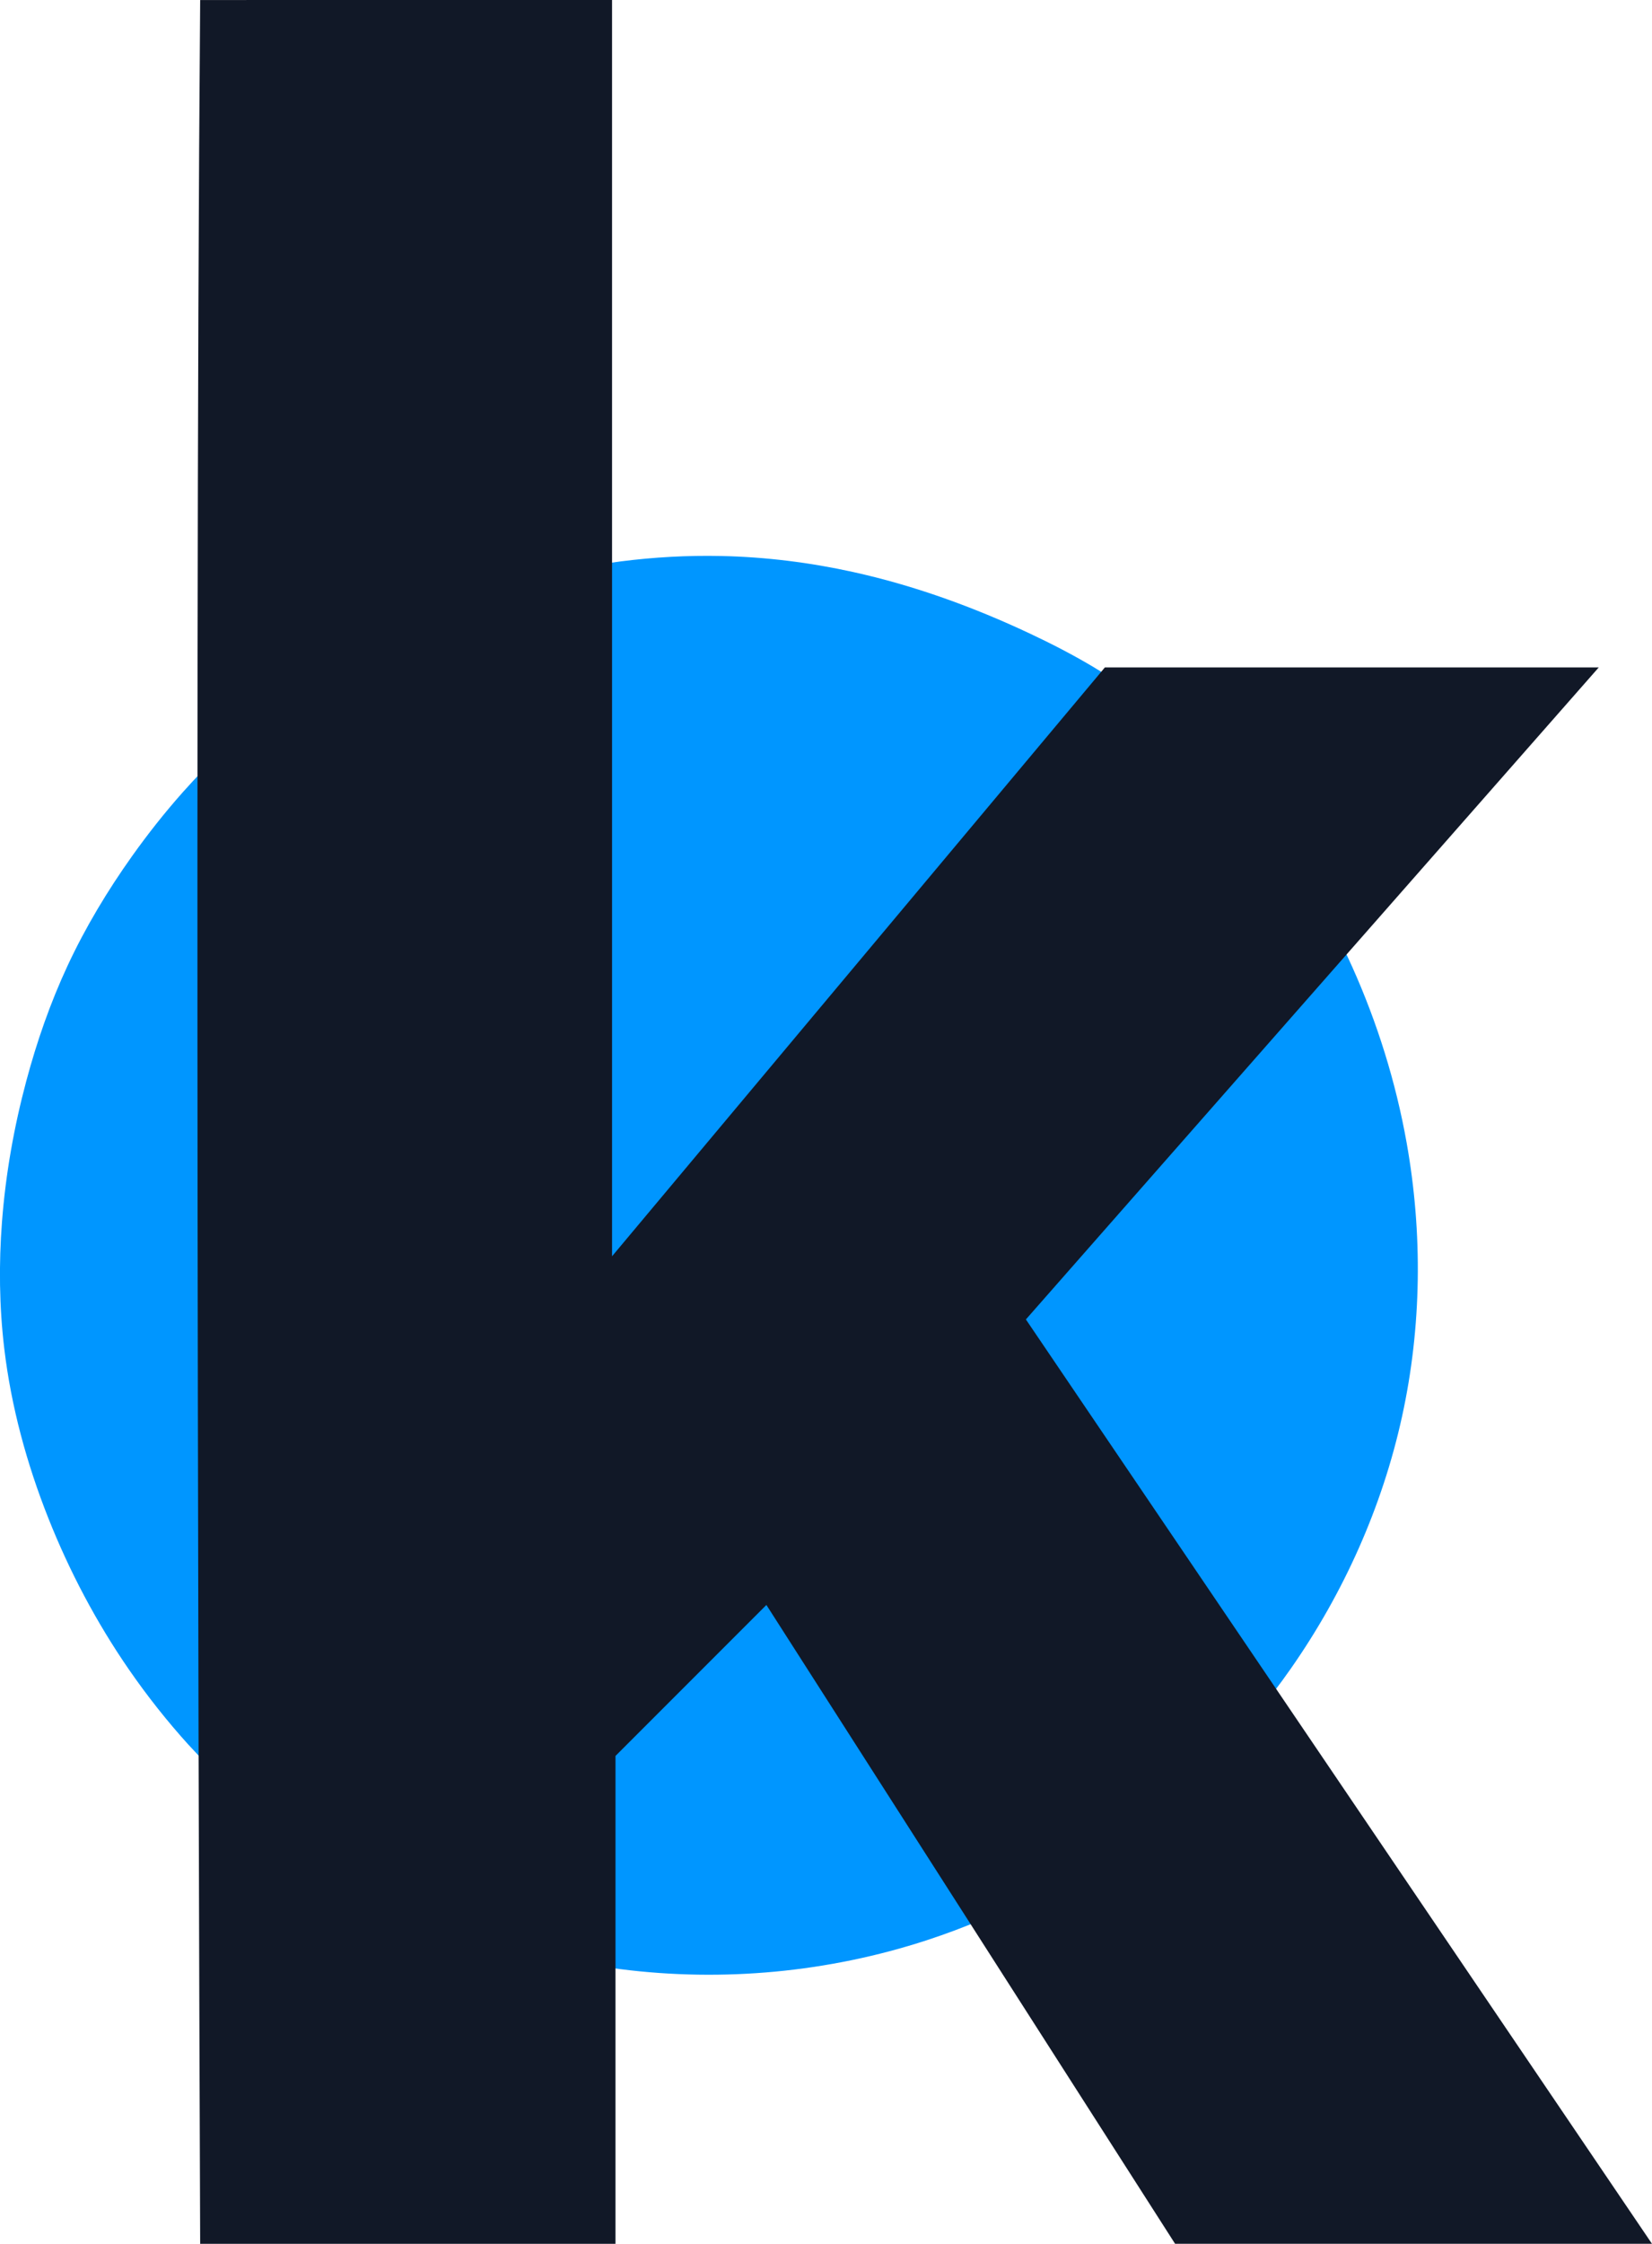 <?xml version="1.0" encoding="UTF-8" standalone="no"?>
<svg
   xmlns:dc="http://purl.org/dc/elements/1.1/"
   xmlns:cc="http://creativecommons.org/ns#"
   xmlns:rdf="http://www.w3.org/1999/02/22-rdf-syntax-ns#"
   xmlns:svg="http://www.w3.org/2000/svg"
   xmlns="http://www.w3.org/2000/svg"
   id="svg8"
   version="1.1"
   viewBox="0 0 60.42 82.019"
   height="82.019mm"
   width="60.42mm">
  <defs
     id="defs2" />
  <g
     transform="translate(-49.394,-105.445)"
     id="layer1">
    <path
       id="path935"
       d="m 56.297,169.233 c -0.788,-0.87 -1.519,-1.793 -2.187,-2.76 -1.189,-1.723 -2.174,-3.585 -2.947,-5.531 -0.791,-1.993 -1.361,-4.08 -1.614,-6.209 -0.182,-1.535 -0.2,-3.089 -0.082,-4.63 0.133,-1.738 0.438,-3.461 0.889,-5.145 0.386,-1.442 0.878,-2.857 1.508,-4.21 0.656,-1.408 1.461,-2.745 2.362,-4.011 0.575,-0.807 1.19,-1.586 1.848,-2.327 4.093,-4.609 9.894,-7.66 16.008,-8.442 1.225,-0.157 2.461,-0.226 3.695,-0.199 1.62,0.035 3.235,0.236 4.818,0.585 2.229,0.491 4.389,1.274 6.455,2.245 0.789,0.371 1.566,0.77 2.315,1.216 4.219,2.511 7.472,6.489 9.483,10.968 0.921,2.052 1.596,4.215 1.991,6.429 0.59,3.307 0.552,6.73 -0.167,10.012 -0.723,3.3 -2.131,6.443 -4.066,9.212 -3.227,4.617 -7.957,8.182 -13.312,9.93 -3.598,1.175 -7.457,1.536 -11.212,1.058 -6.004,-0.765 -11.704,-3.723 -15.785,-8.192 z"
       style="fill:#0096ff;fill-opacity:1;stroke:none;stroke-width:0.265px;stroke-linecap:butt;stroke-linejoin:miter;stroke-opacity:1" />
    <path
       id="path915"
       d="m 56.715,105.446 c -0.226,27.238 0,82.018 0,82.018 H 71.905 V 169.631 l 5.519,-5.519 14.947,23.351 H 109.813 L 86.915,153.675 107.867,129.841 H 89.804 l -18.025,21.525 v -45.922 z"
       style="fill:#111827;fill-opacity:1;stroke:none;stroke-width:0.265px;stroke-linecap:butt;stroke-linejoin:miter;stroke-opacity:1" />
  </g>
</svg>
